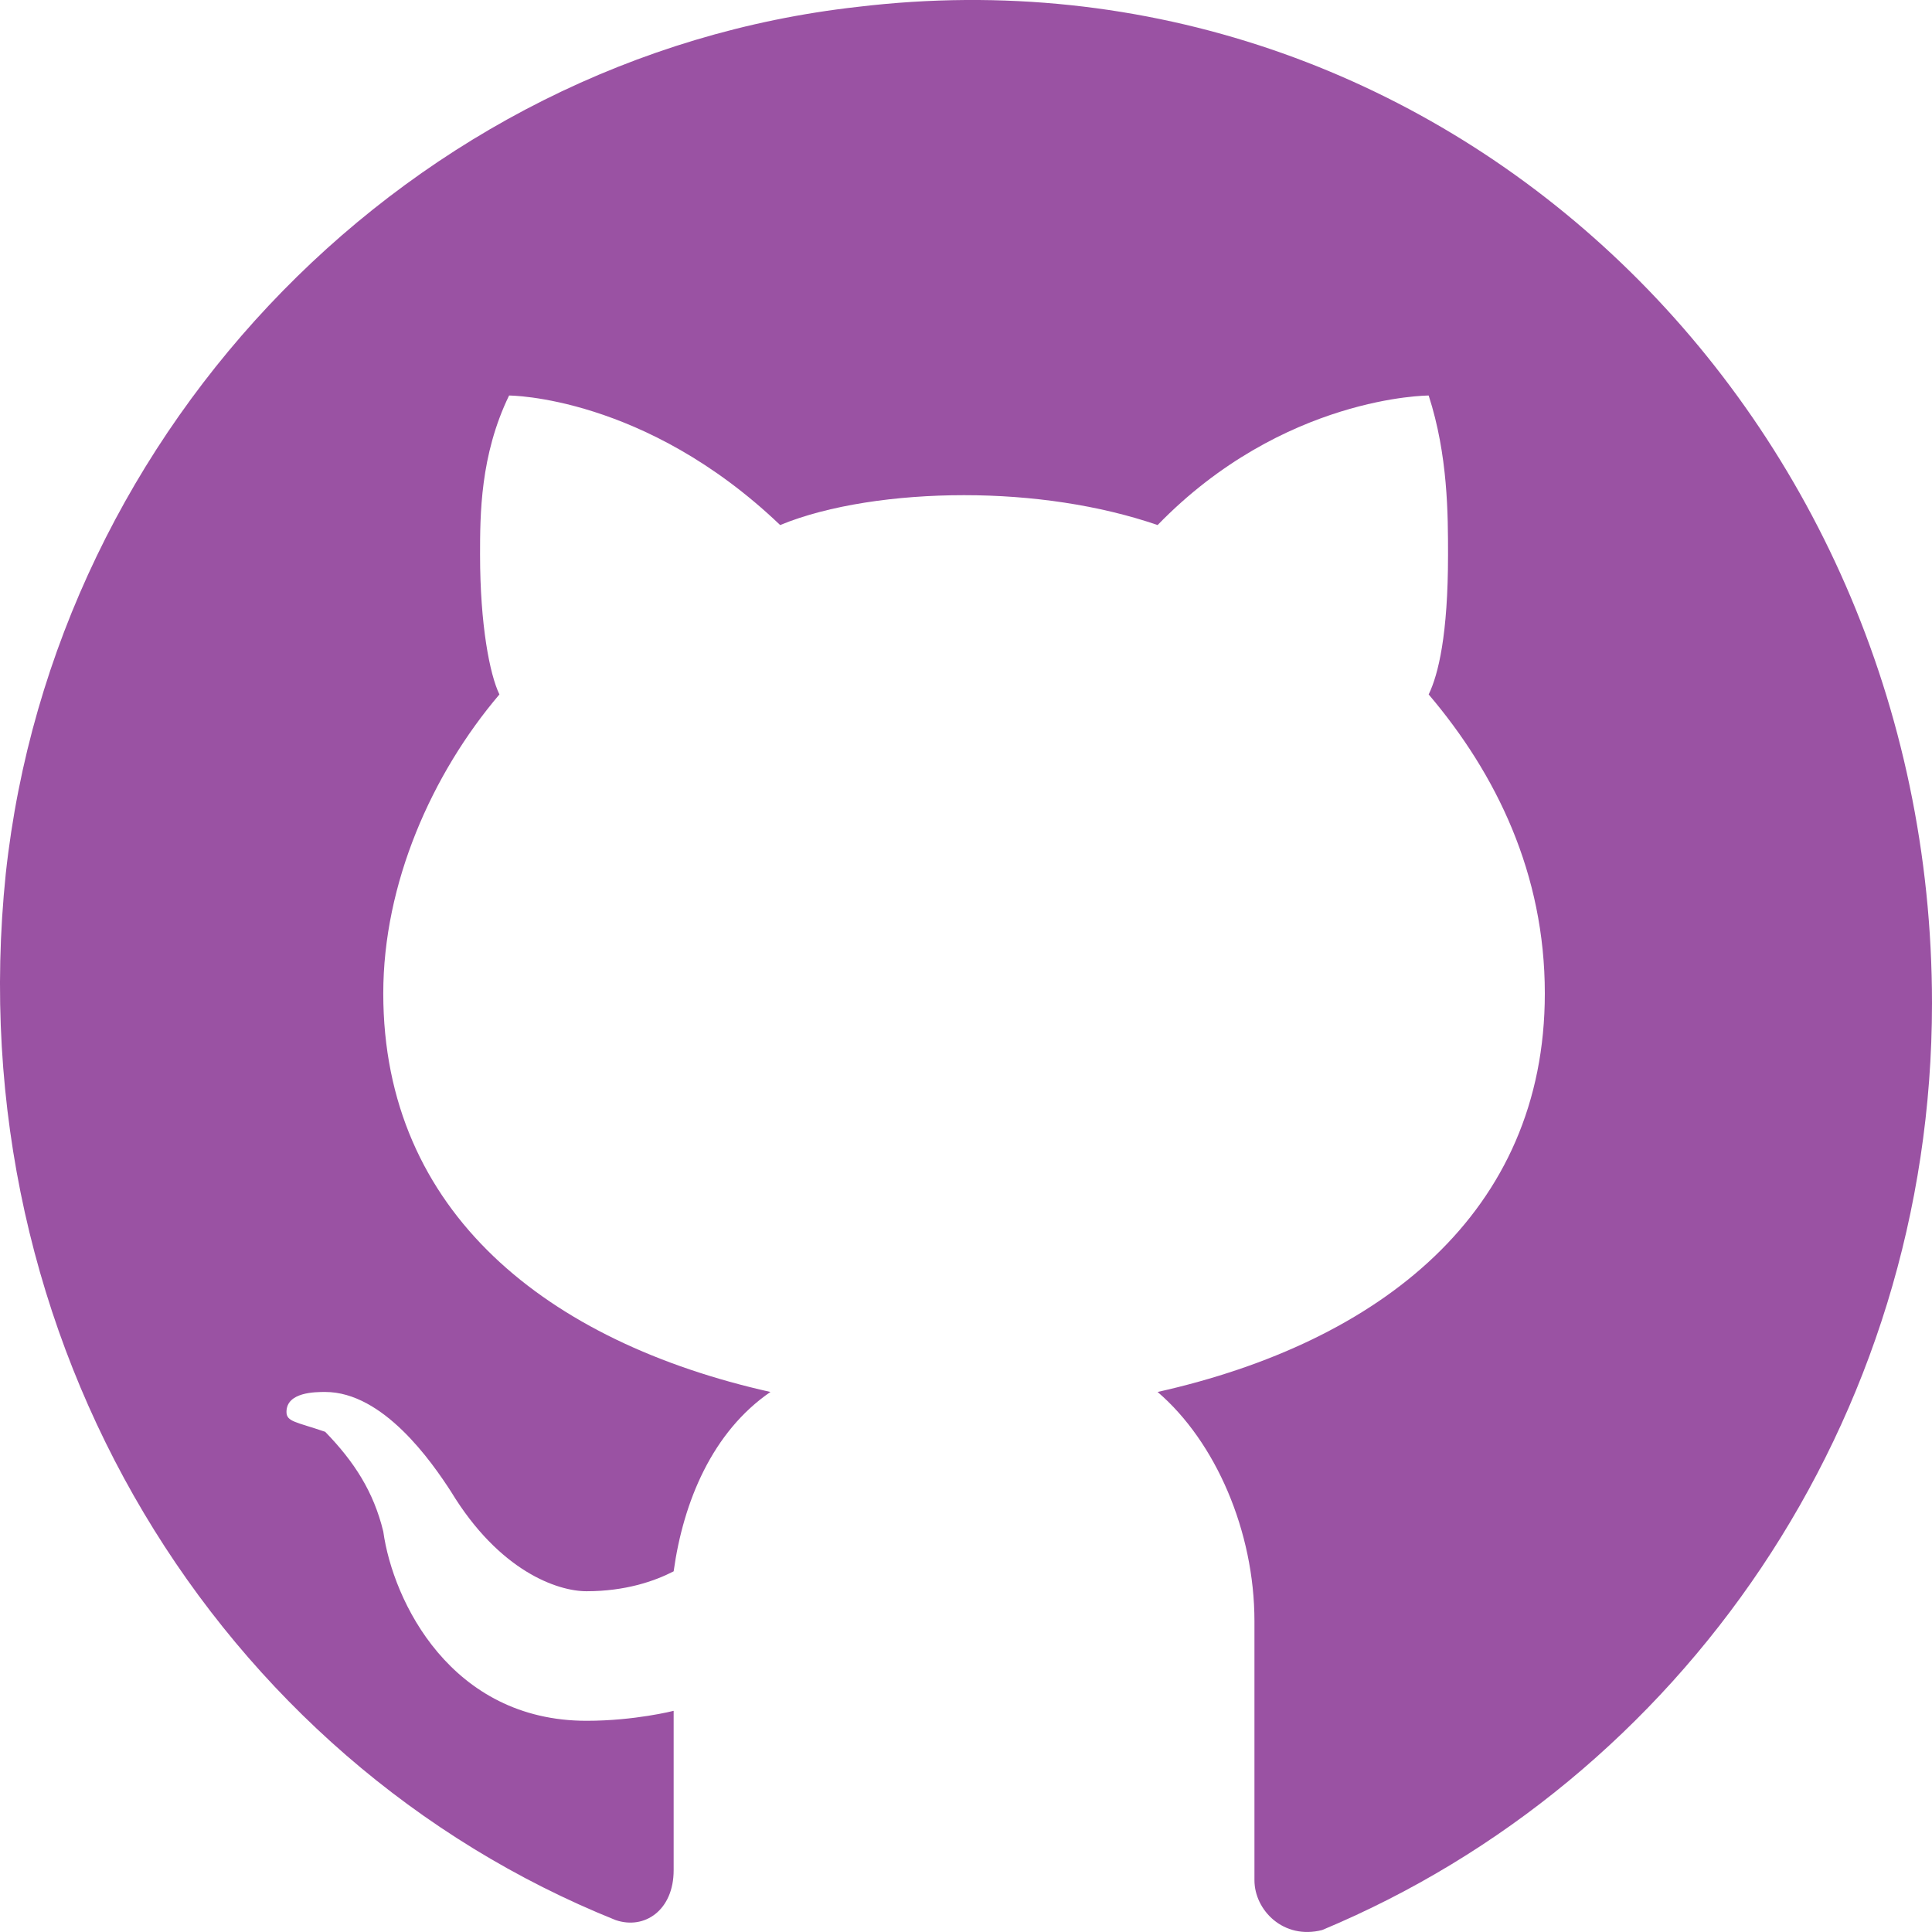 <svg width="50" height="50" viewBox="0 0 50 50" fill="none" xmlns="http://www.w3.org/2000/svg">
<path d="M22.194 0.178C10.67 1.468 1.402 11.009 0.149 22.614C-1.104 34.734 5.66 45.565 15.931 49.691C16.683 49.949 17.434 49.434 17.434 48.402V44.276C17.434 44.276 16.432 44.534 15.18 44.534C11.672 44.534 10.169 41.439 9.919 39.634C9.668 38.603 9.167 37.829 8.416 37.055C7.664 36.797 7.414 36.797 7.414 36.54C7.414 36.024 8.165 36.024 8.416 36.024C9.919 36.024 11.171 37.829 11.672 38.603C12.925 40.666 14.428 41.181 15.18 41.181C16.181 41.181 16.933 40.924 17.434 40.666C17.684 38.861 18.436 37.055 19.939 36.024C14.177 34.734 9.919 31.382 9.919 25.709C9.919 22.872 11.171 20.035 12.925 17.972C12.674 17.456 12.424 16.167 12.424 14.362C12.424 13.33 12.424 11.783 13.175 10.236C13.175 10.236 16.683 10.236 20.19 13.588C21.442 13.072 23.196 12.815 24.949 12.815C26.703 12.815 28.456 13.072 29.959 13.588C33.216 10.236 36.974 10.236 36.974 10.236C37.475 11.783 37.475 13.33 37.475 14.362C37.475 16.425 37.224 17.456 36.974 17.972C38.727 20.035 39.98 22.614 39.98 25.709C39.98 31.382 35.721 34.734 29.959 36.024C31.462 37.313 32.465 39.634 32.465 41.955V48.66C32.465 49.434 33.216 50.207 34.218 49.949C43.487 46.081 50 36.797 50 25.966C50 10.494 37.224 -1.627 22.194 0.178Z" fill="#9A52A3"/>
</svg>
